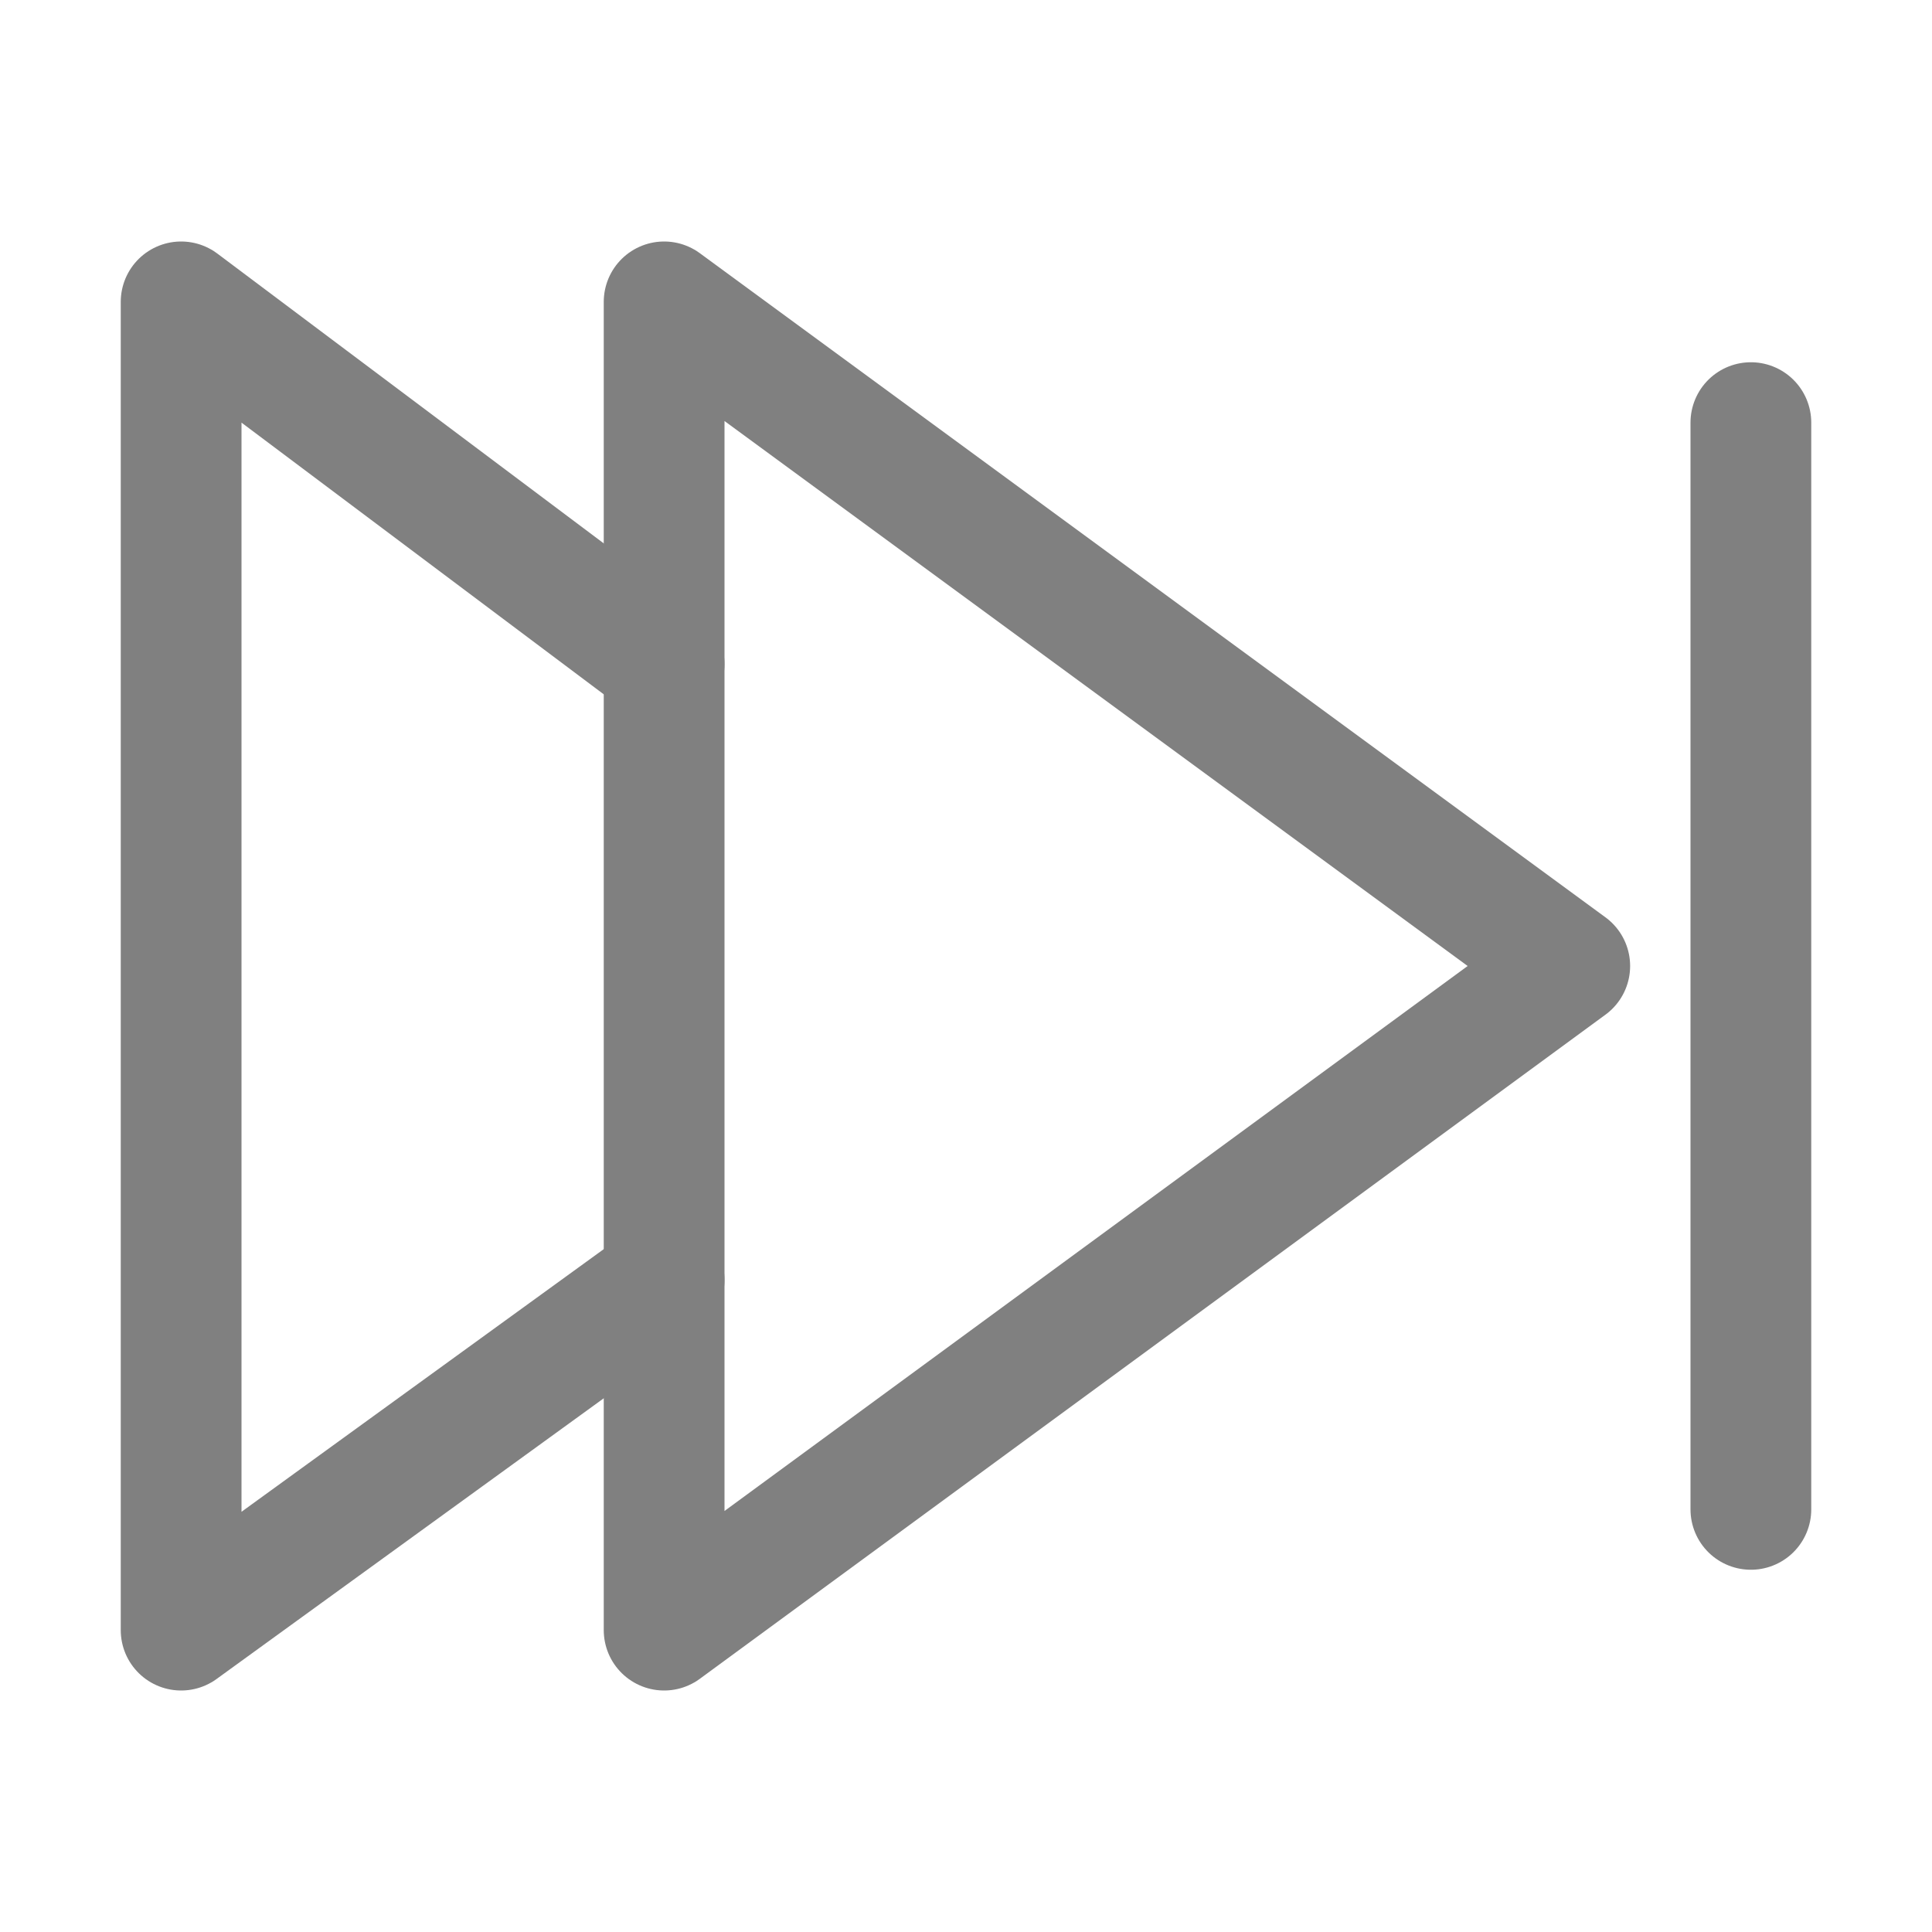 <?xml version="1.0" encoding="iso-8859-1"?>
<!-- Generator: Adobe Illustrator 24.0.0, SVG Export Plug-In . SVG Version: 6.00 Build 0)  -->
<svg version="1.1" id="&#x56FE;&#x5C42;_1" xmlns="http://www.w3.org/2000/svg" xmlns:xlink="http://www.w3.org/1999/xlink" x="0px"
	 y="0px" viewBox="0 0 16 16" style="enable-background:new 0 0 16 16;" xml:space="preserve">
<title>16</title>
<g id="m">
	<g id="_16">
		<polyline style="fill:none;stroke:#808080;stroke-linecap:round;stroke-linejoin:round;" points="5.5,10.6 1.5,13.5 1.5,2.5 
			5.5,5.5 		"/>
		<polygon style="fill:none;stroke:#808080;stroke-linecap:round;stroke-linejoin:round;" points="5.5,2.5 13,8 5.5,13.5 		"/>
		<line style="fill:none;stroke:#808080;stroke-linecap:round;stroke-linejoin:round;" x1="14.5" y1="3.5" x2="14.5" y2="12.5"/>
	</g>
</g>
</svg>
